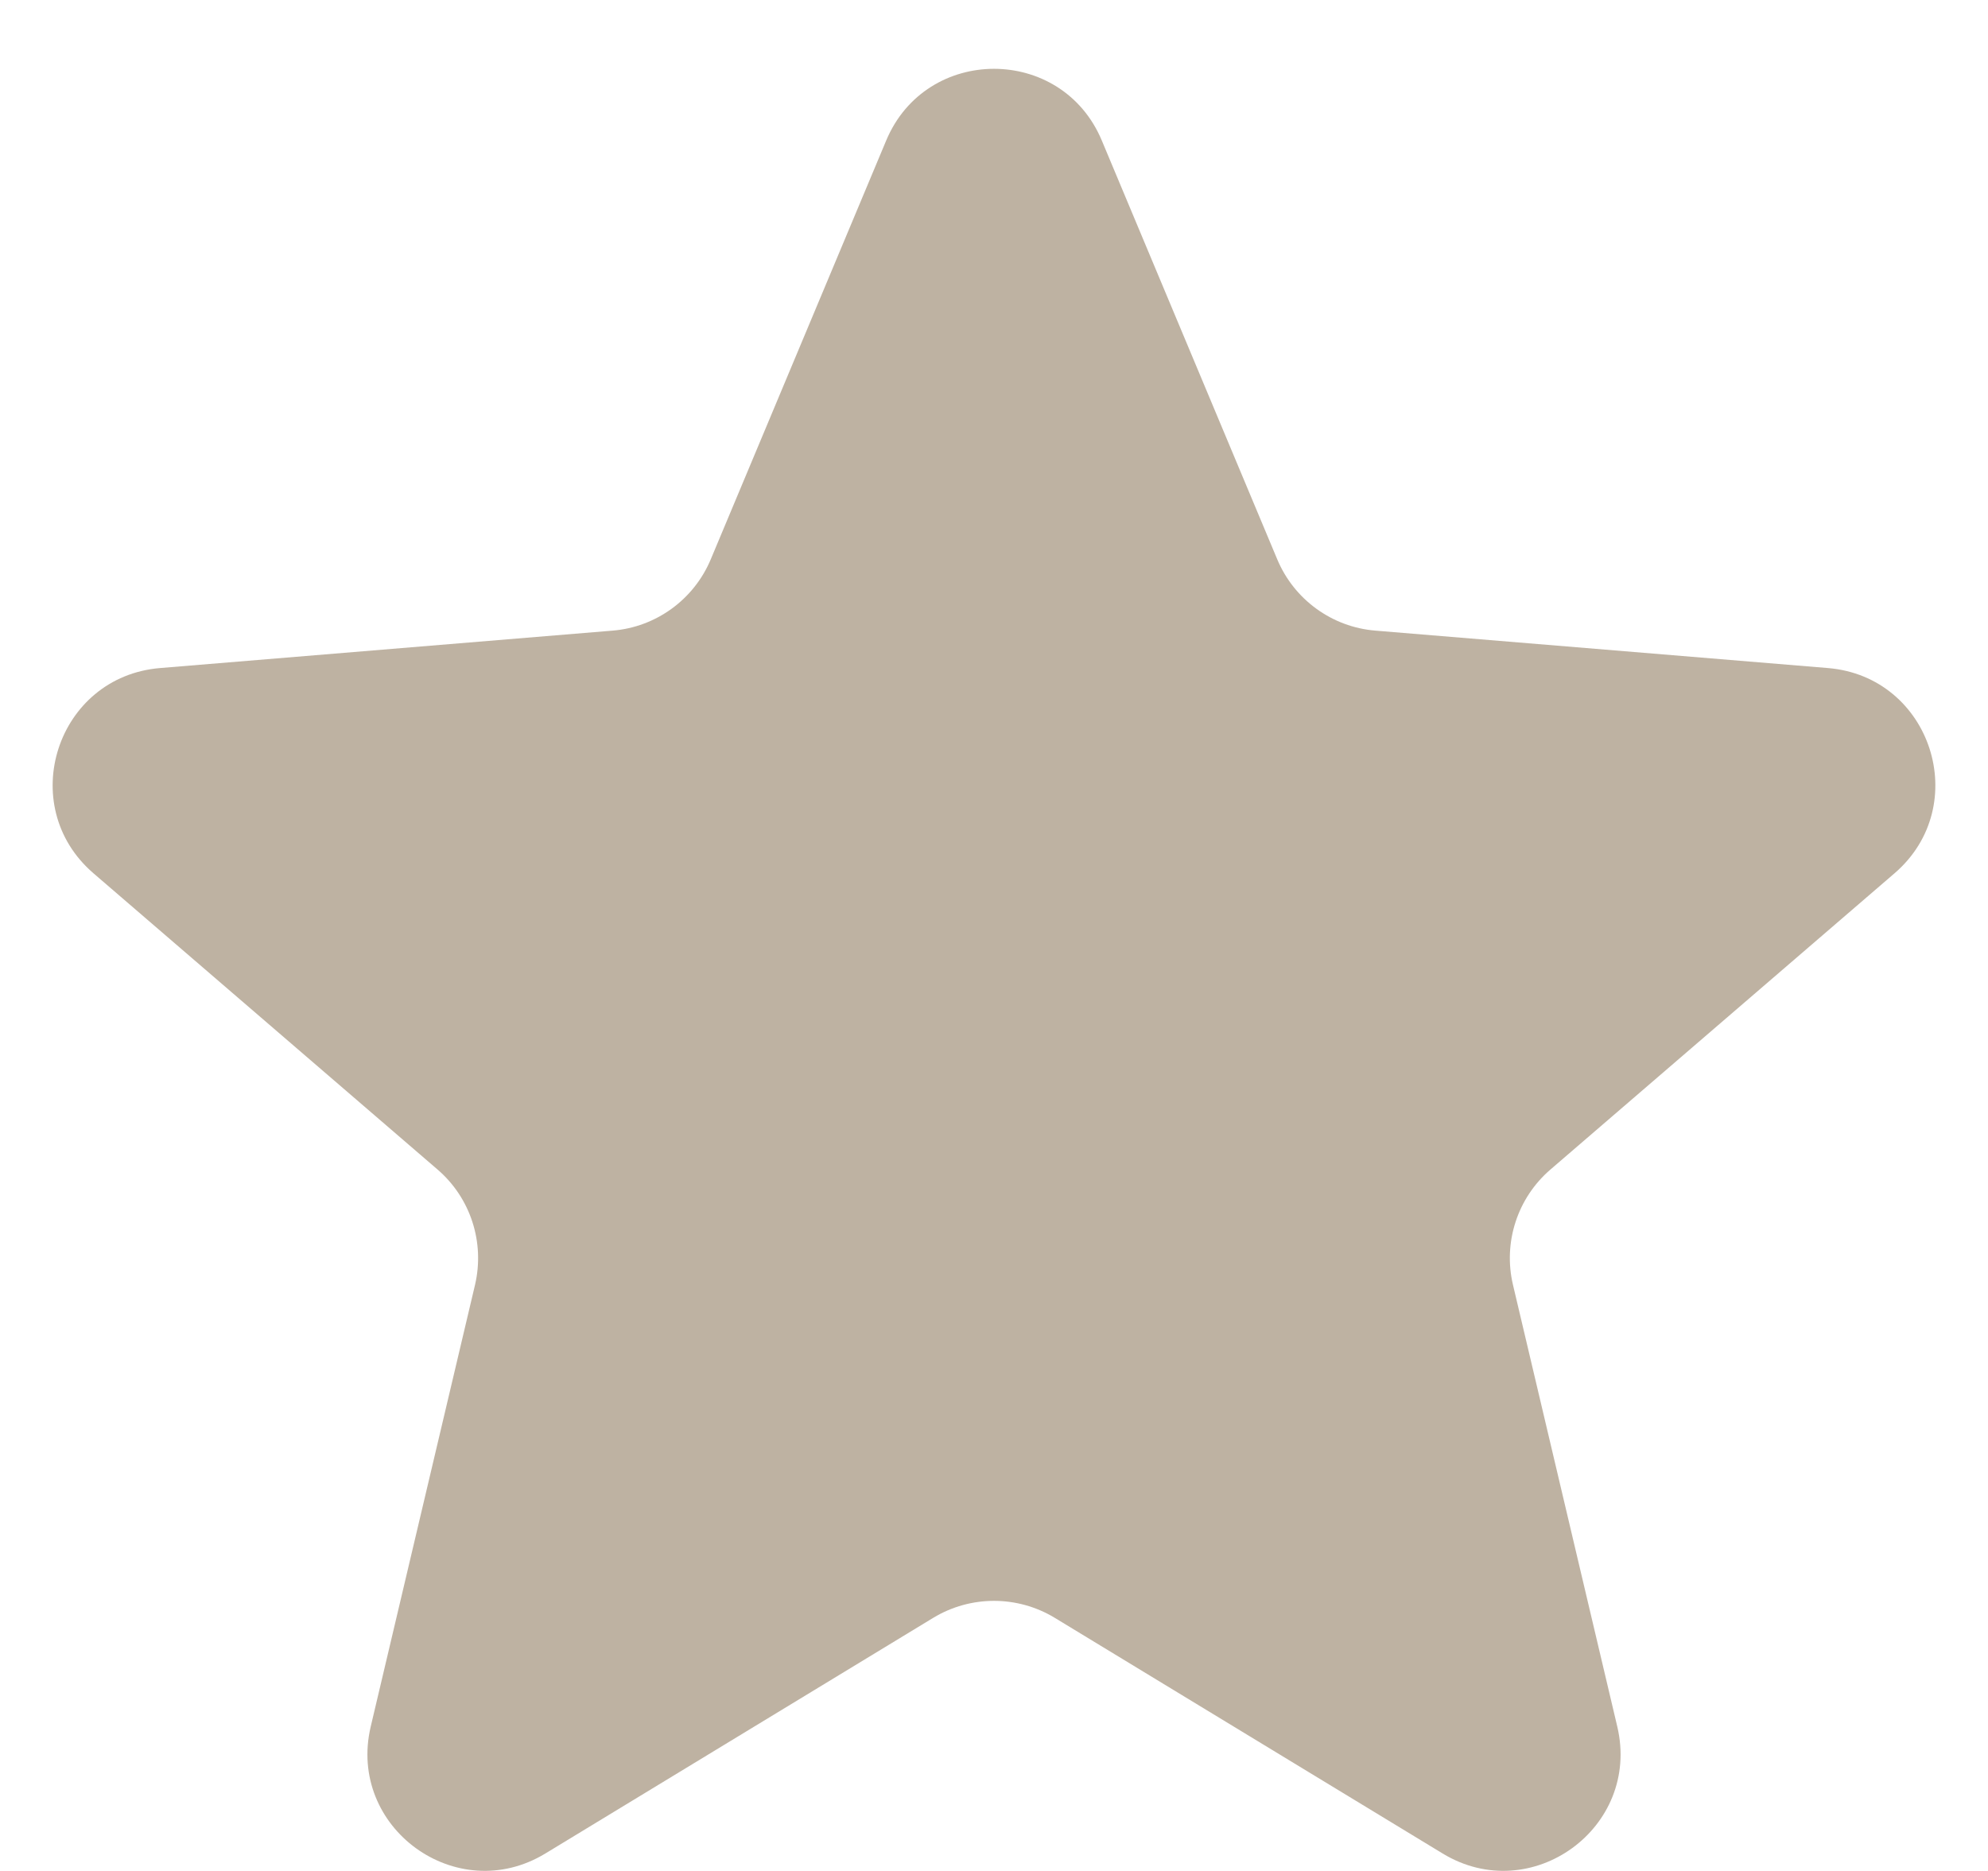 <svg width="17" height="16" viewBox="0 0 17 16" fill="none" xmlns="http://www.w3.org/2000/svg">
<path d="M7.578 1.202C7.92 0.384 9.08 0.384 9.422 1.202L10.922 4.783C11.066 5.127 11.39 5.363 11.762 5.393L15.631 5.713C16.515 5.786 16.873 6.889 16.201 7.468L13.259 10.001C12.976 10.244 12.852 10.625 12.938 10.988L13.83 14.766C14.033 15.63 13.095 16.311 12.337 15.851L9.019 13.835C8.7 13.642 8.3 13.642 7.981 13.835L4.663 15.851C3.905 16.311 2.967 15.63 3.17 14.766L4.062 10.988C4.147 10.625 4.024 10.244 3.741 10.001L0.799 7.468C0.127 6.889 0.485 5.786 1.369 5.713L5.238 5.393C5.61 5.363 5.934 5.127 6.078 4.783L7.578 1.202Z" fill="#BEB2A2"/>
</svg>
